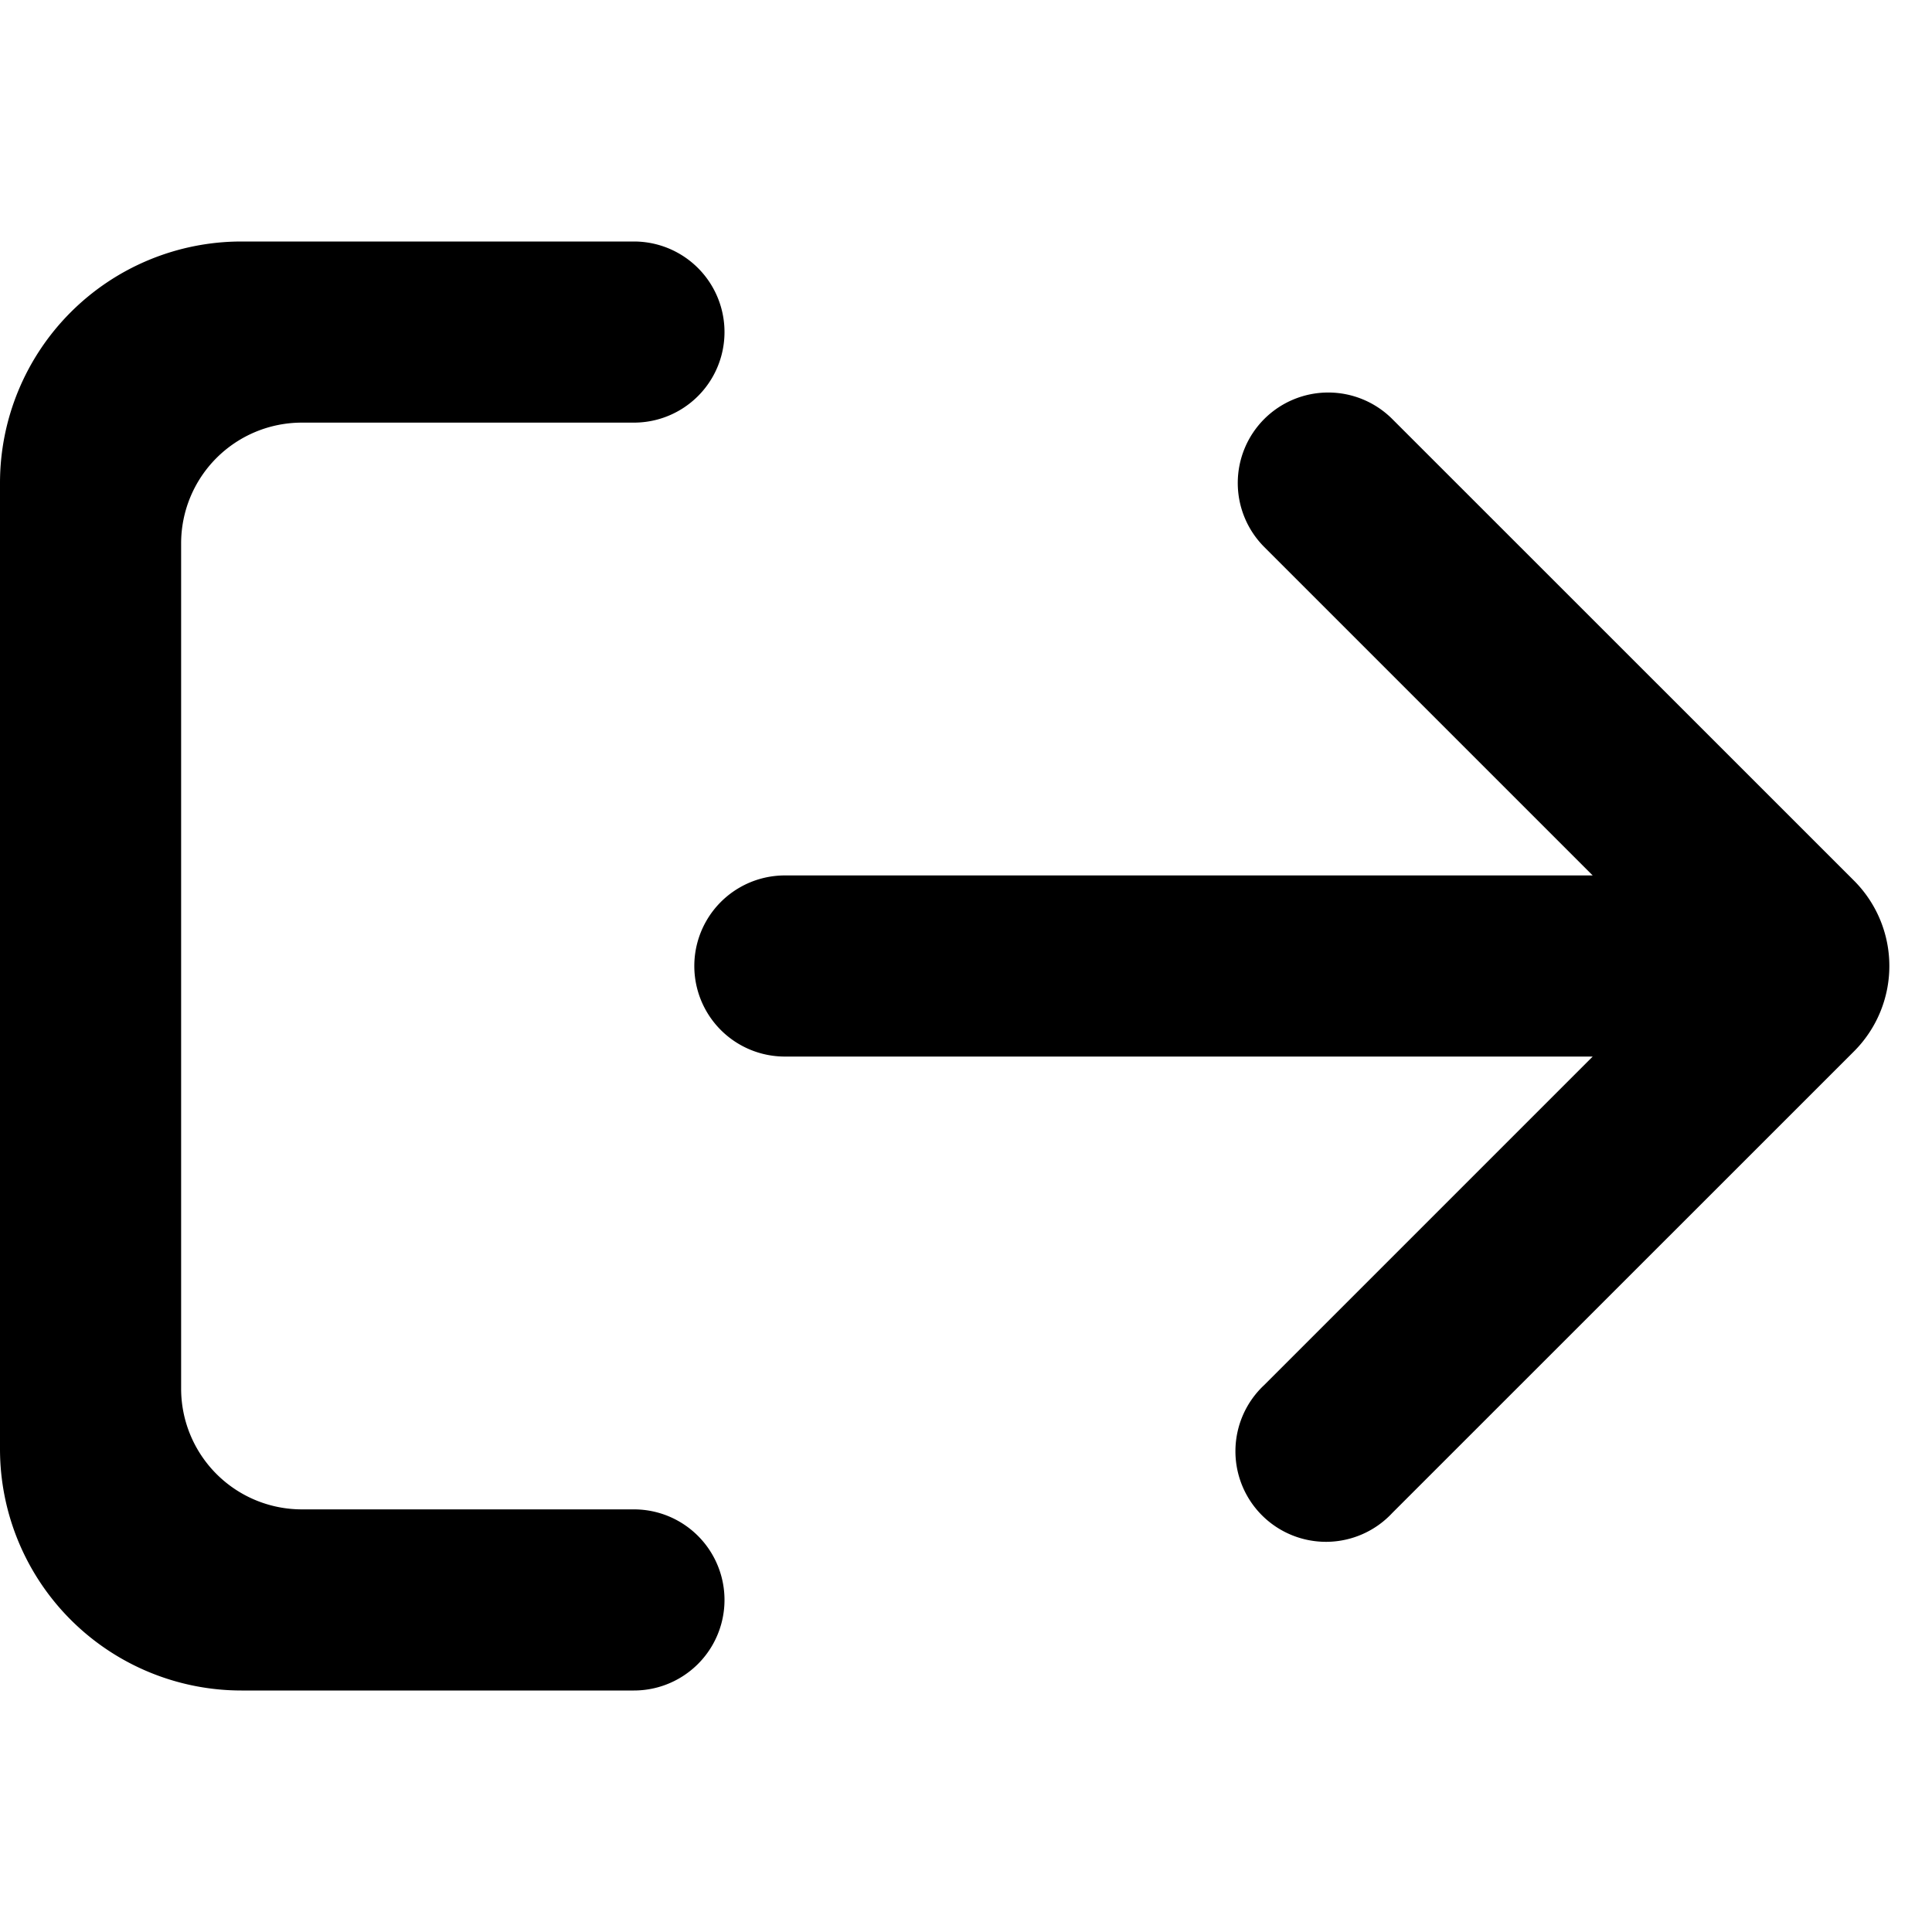 <svg xmlns="http://www.w3.org/2000/svg" viewBox="0 0 16 16" fill="currentColor">
  <path fill-rule="evenodd" d="M10.47 3.47a.75.75 0 0 1 1.06 0l3.824 3.823a1 1 0 0 1 0 1.414L11.53 12.53a.75.75 0 1 1-1.06-1.06l2.72-2.72H6.5a.75.75 0 0 1 0-1.5h6.69l-2.72-2.72a.75.75 0 0 1 0-1.06z"/>
  <path d="M2.5 12.5h2.75a.75.75 0 0 1 0 1.5H2a2 2 0 0 1-2-2V4a2 2 0 0 1 2-2h3.25a.75.75 0 0 1 0 1.5H2.5a1 1 0 0 0-1 1v7a1 1 0 0 0 1 1z"/>
</svg>
